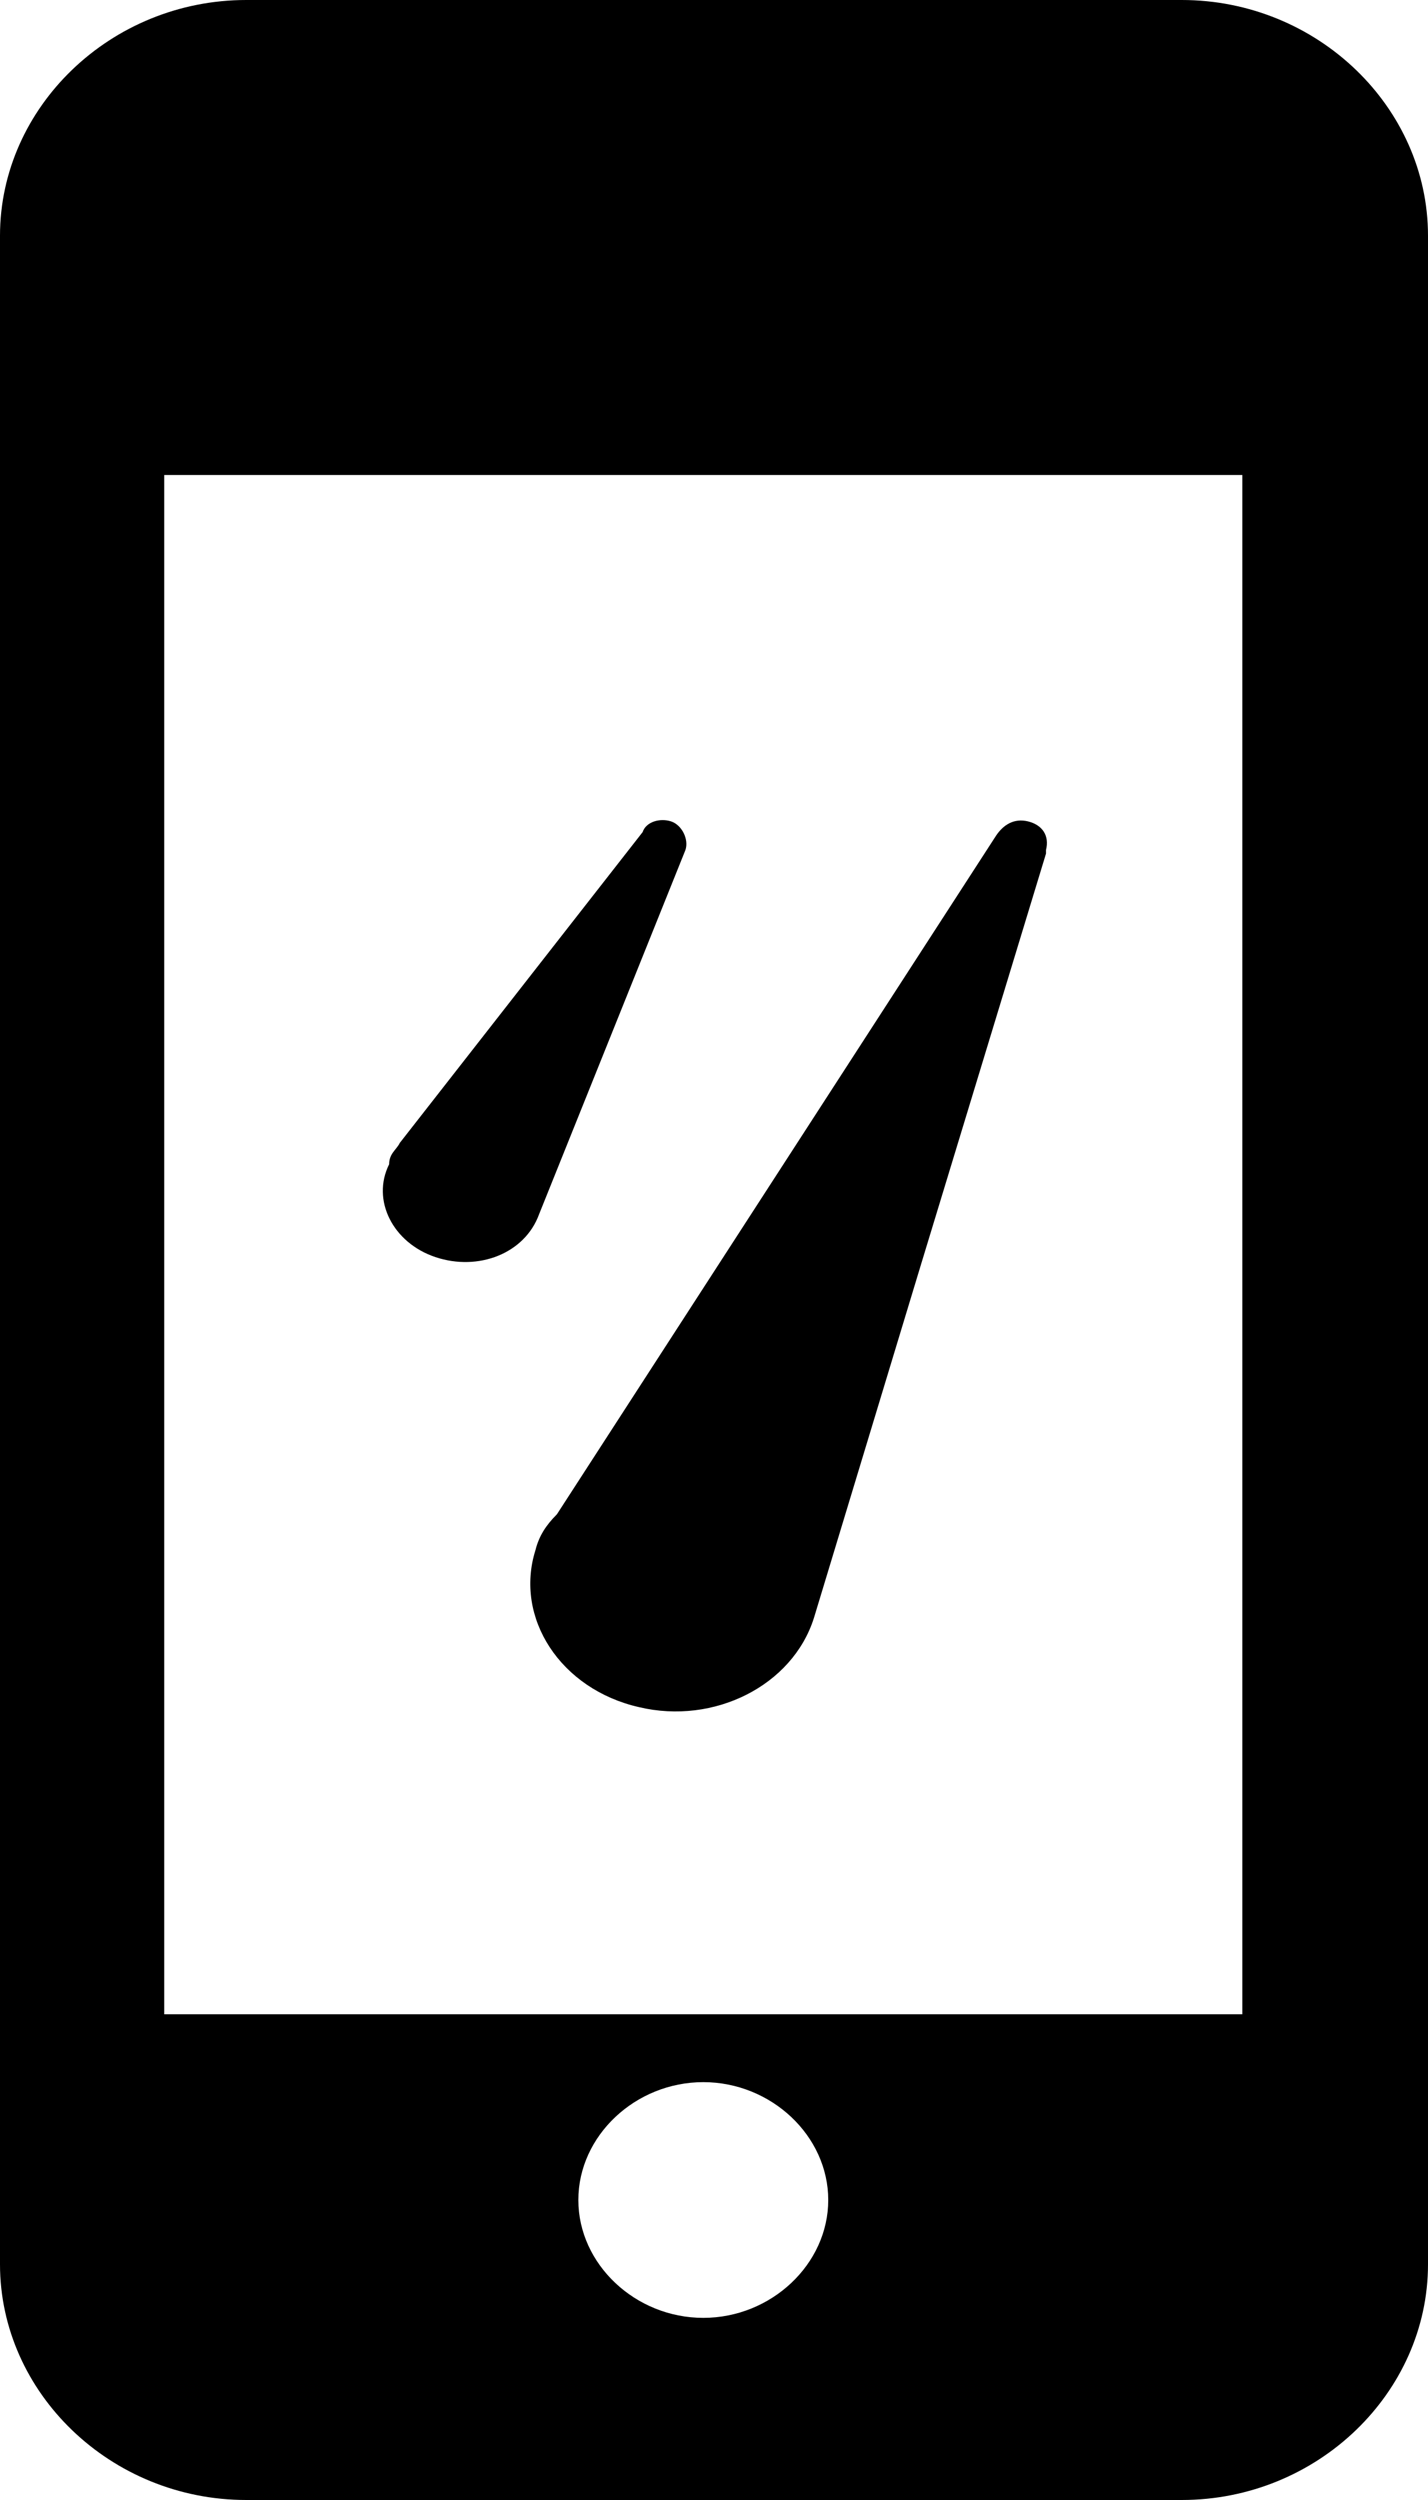 <svg id="Layer_1" xmlns="http://www.w3.org/2000/svg" viewBox="0 0 40 70"><style>.st0{fill:none}</style><title>Alert transparent</title><path class="st0" d="M19.7 58.2c-1.9 0-3.5 1.5-3.5 3.3 0 1.8 1.6 3.3 3.5 3.3s3.5-1.5 3.5-3.3c0-1.8-1.6-3.3-3.5-3.3zM4.6 56.4h30.2V13.3H4.6v43.1zm23.3-33.1c.2-.3.5-.4.9-.4.4.1.6.5.5.8v.1l-3.5 11.5-3 9.9c-.6 1.9-2.8 3-4.9 2.5-2.2-.5-3.4-2.5-2.9-4.4.1-.4.3-.7.5-1l12.4-19zm-17.1 9.3l.3-.6 6.9-8.8c.2-.3.5-.4.8-.3.4.1.5.5.4.8l-4 10.3c-.4 1-1.7 1.6-2.9 1.2-1.3-.4-1.9-1.6-1.5-2.6z"/><path d="M33.1 0H6.9C3.1 0 0 3 0 6.6v56.8C0 67 3.1 70 6.9 70h26.2c3.8 0 6.9-3 6.9-6.6V6.6C40 3 36.9 0 33.1 0zM19.7 64.9c-1.9 0-3.5-1.5-3.5-3.3 0-1.8 1.6-3.3 3.5-3.3s3.5 1.5 3.5 3.3c0 1.8-1.6 3.3-3.5 3.3zm15.1-8.5H4.6V13.3h30.2v43.1z"/><path d="M12.2 35.2c1.2.4 2.5-.1 2.9-1.2l4.1-10.2c.1-.3-.1-.7-.4-.8-.3-.1-.7 0-.8.3L11.2 32c-.1.2-.3.3-.3.6-.5 1 .1 2.2 1.3 2.6zM15 43.4c-.6 1.9.7 3.9 2.9 4.4 2.1.5 4.3-.6 4.9-2.5l3-9.9 3.5-11.5v-.1c.1-.4-.1-.7-.5-.8-.4-.1-.7.1-.9.4l-12.3 19c-.3.3-.5.6-.6 1z"/></svg>